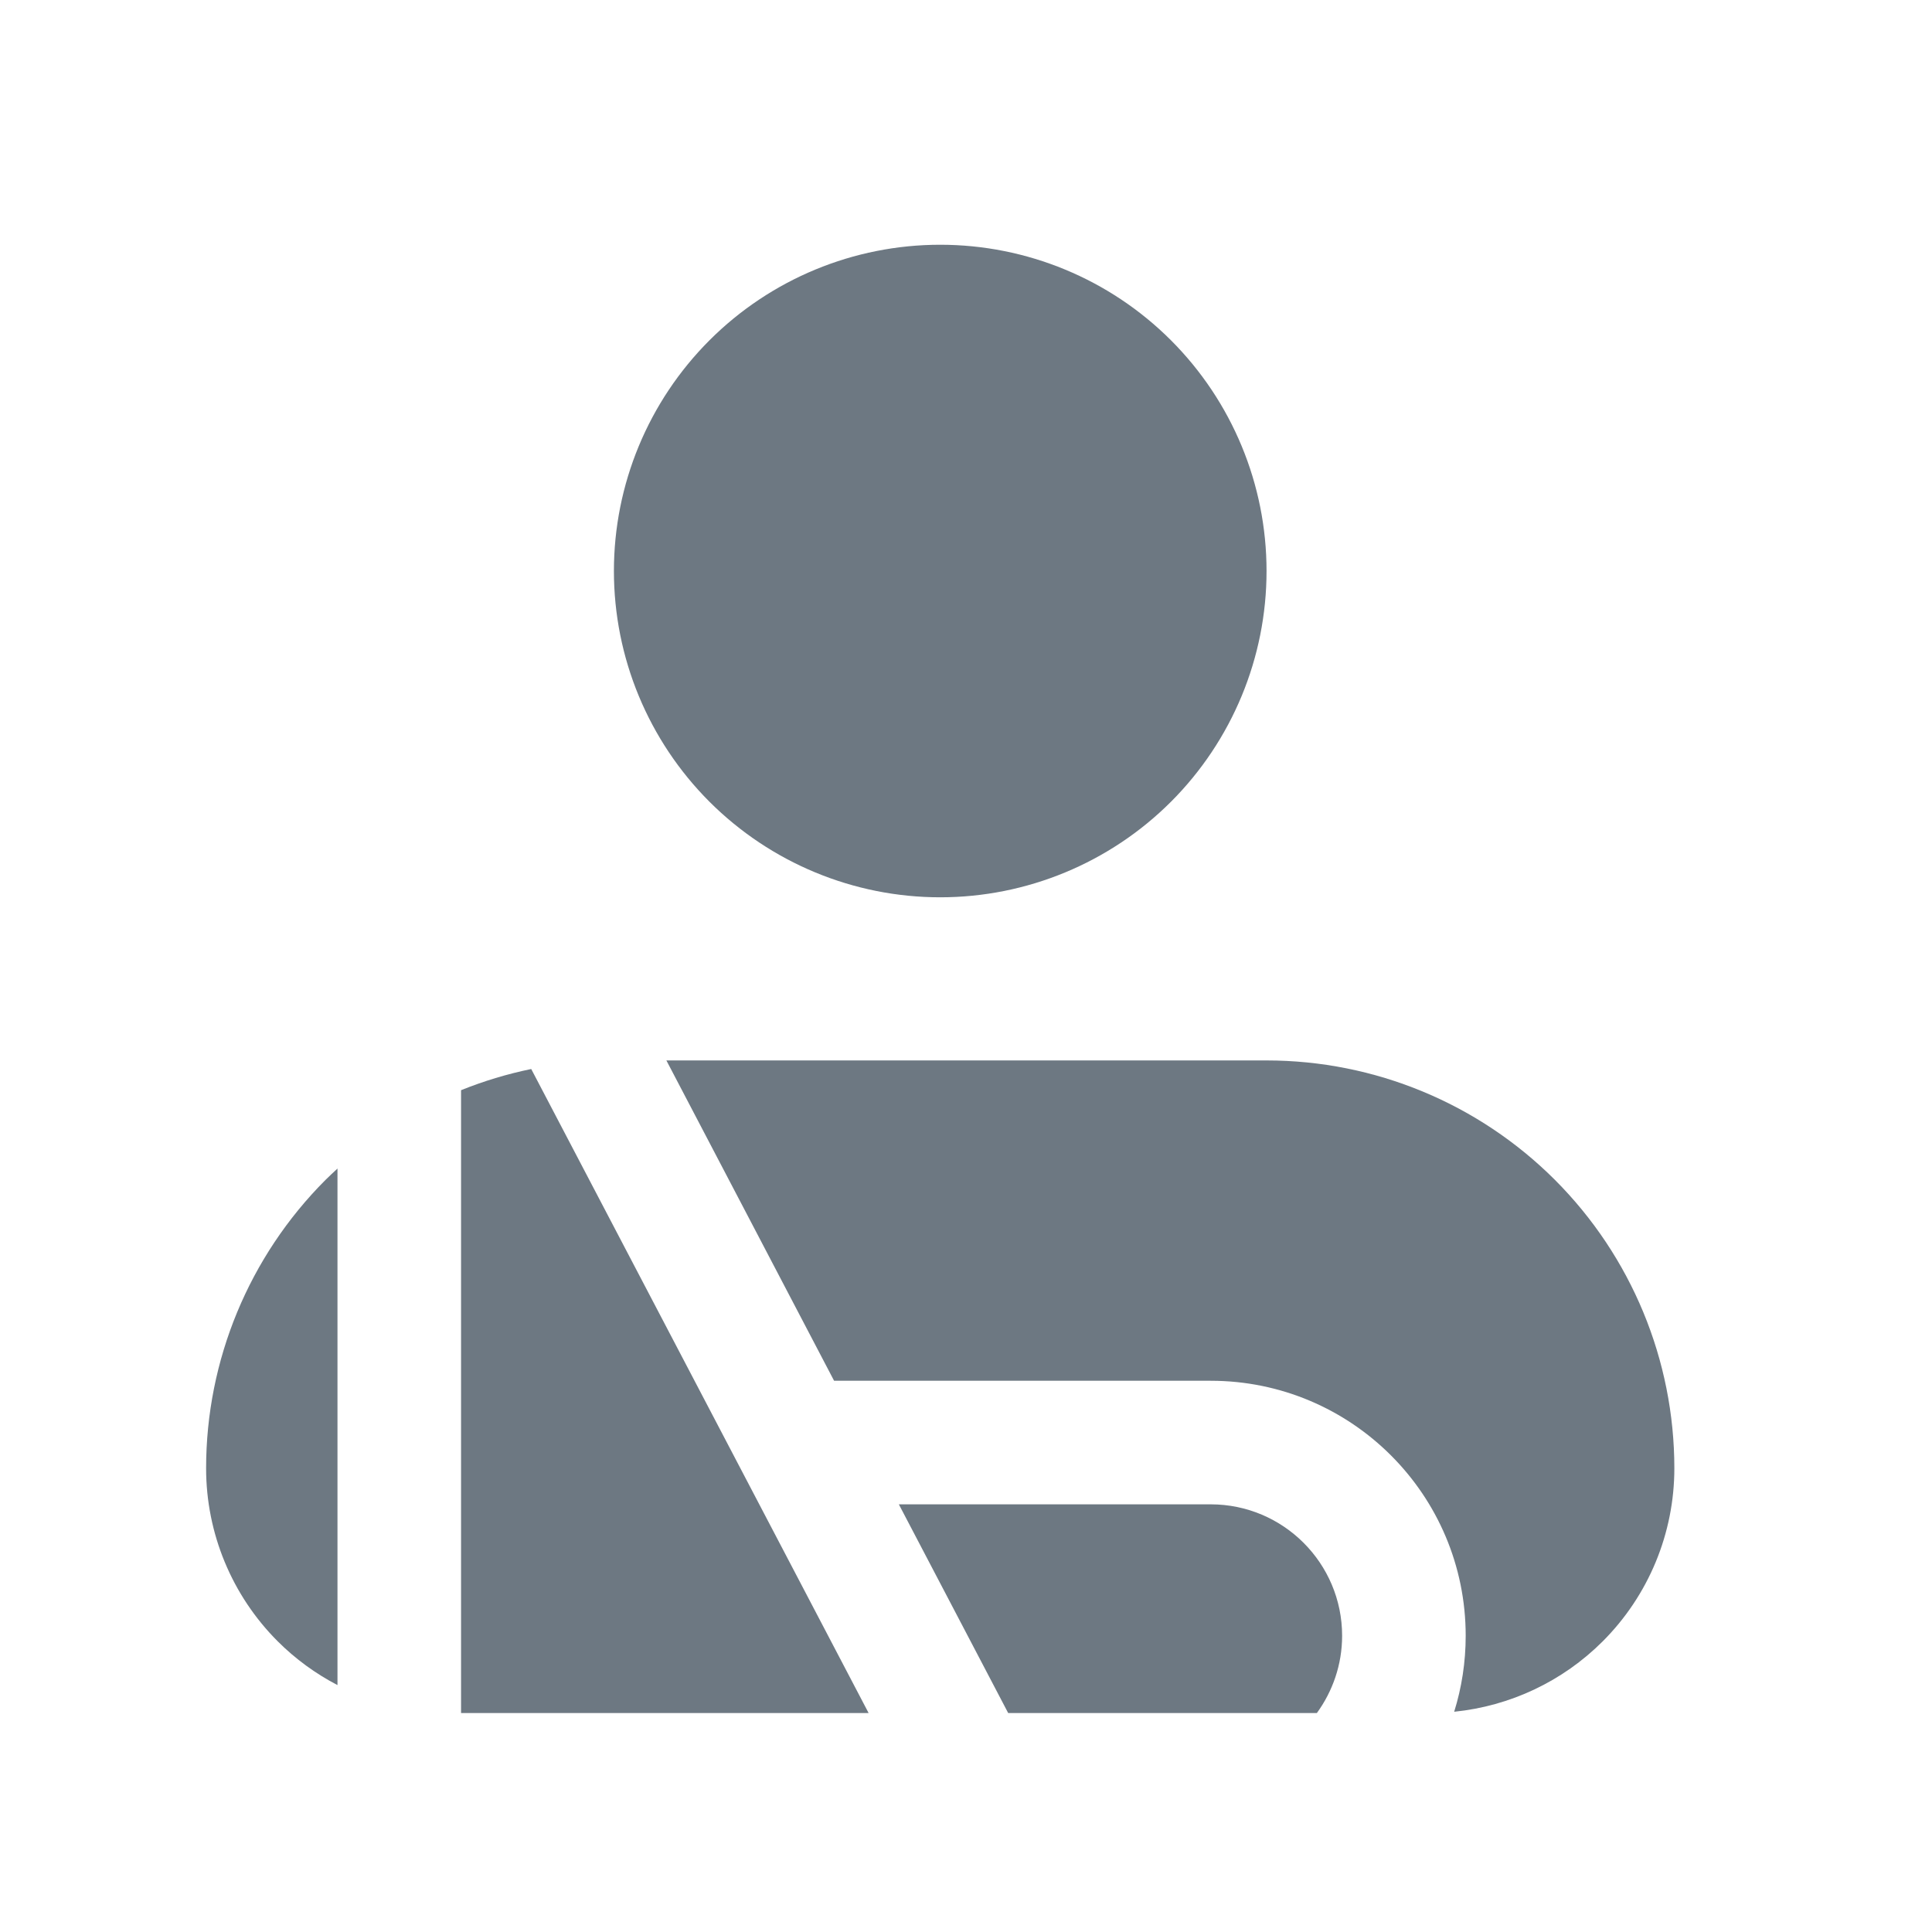 <svg width="25" height="25" viewBox="0 0 25 25" fill="none" xmlns="http://www.w3.org/2000/svg">
<path d="M11.24 22.167H5.966V14.107C6.259 13.989 6.563 13.897 6.874 13.833L11.24 22.167Z" fill="#6D7882"/>
<path d="M15.666 19.466C16.605 19.466 17.367 20.228 17.367 21.167C17.367 21.541 17.244 21.886 17.04 22.167H13.046L11.631 19.466H15.666Z" fill="#6D7882"/>
<path d="M16.389 13.722C17.789 13.722 19.131 14.278 20.121 15.268C21.11 16.258 21.666 17.6 21.666 19C21.666 19.84 21.333 20.645 20.739 21.239C20.22 21.758 19.54 22.077 18.817 22.15C18.914 21.839 18.966 21.509 18.966 21.167C18.966 19.344 17.489 17.867 15.666 17.867H10.793L8.623 13.722H16.389Z" fill="#6D7882"/>
<path d="M4.367 21.805C4.085 21.658 3.823 21.468 3.594 21.239C3 20.645 2.667 19.84 2.667 19C2.667 17.6 3.223 16.258 4.212 15.268C4.263 15.218 4.315 15.169 4.367 15.121V21.805Z" fill="#6D7882"/>
<path d="M12.166 3.167C13.286 3.167 14.36 3.611 15.152 4.403C15.944 5.195 16.389 6.269 16.389 7.389C16.389 8.509 15.944 9.583 15.152 10.375C14.36 11.166 13.286 11.611 12.166 11.611C11.047 11.611 9.973 11.166 9.181 10.375C8.389 9.583 7.944 8.509 7.944 7.389C7.944 6.269 8.389 5.195 9.181 4.403C9.973 3.611 11.047 3.167 12.166 3.167Z" fill="#6D7882"/>
</svg>
